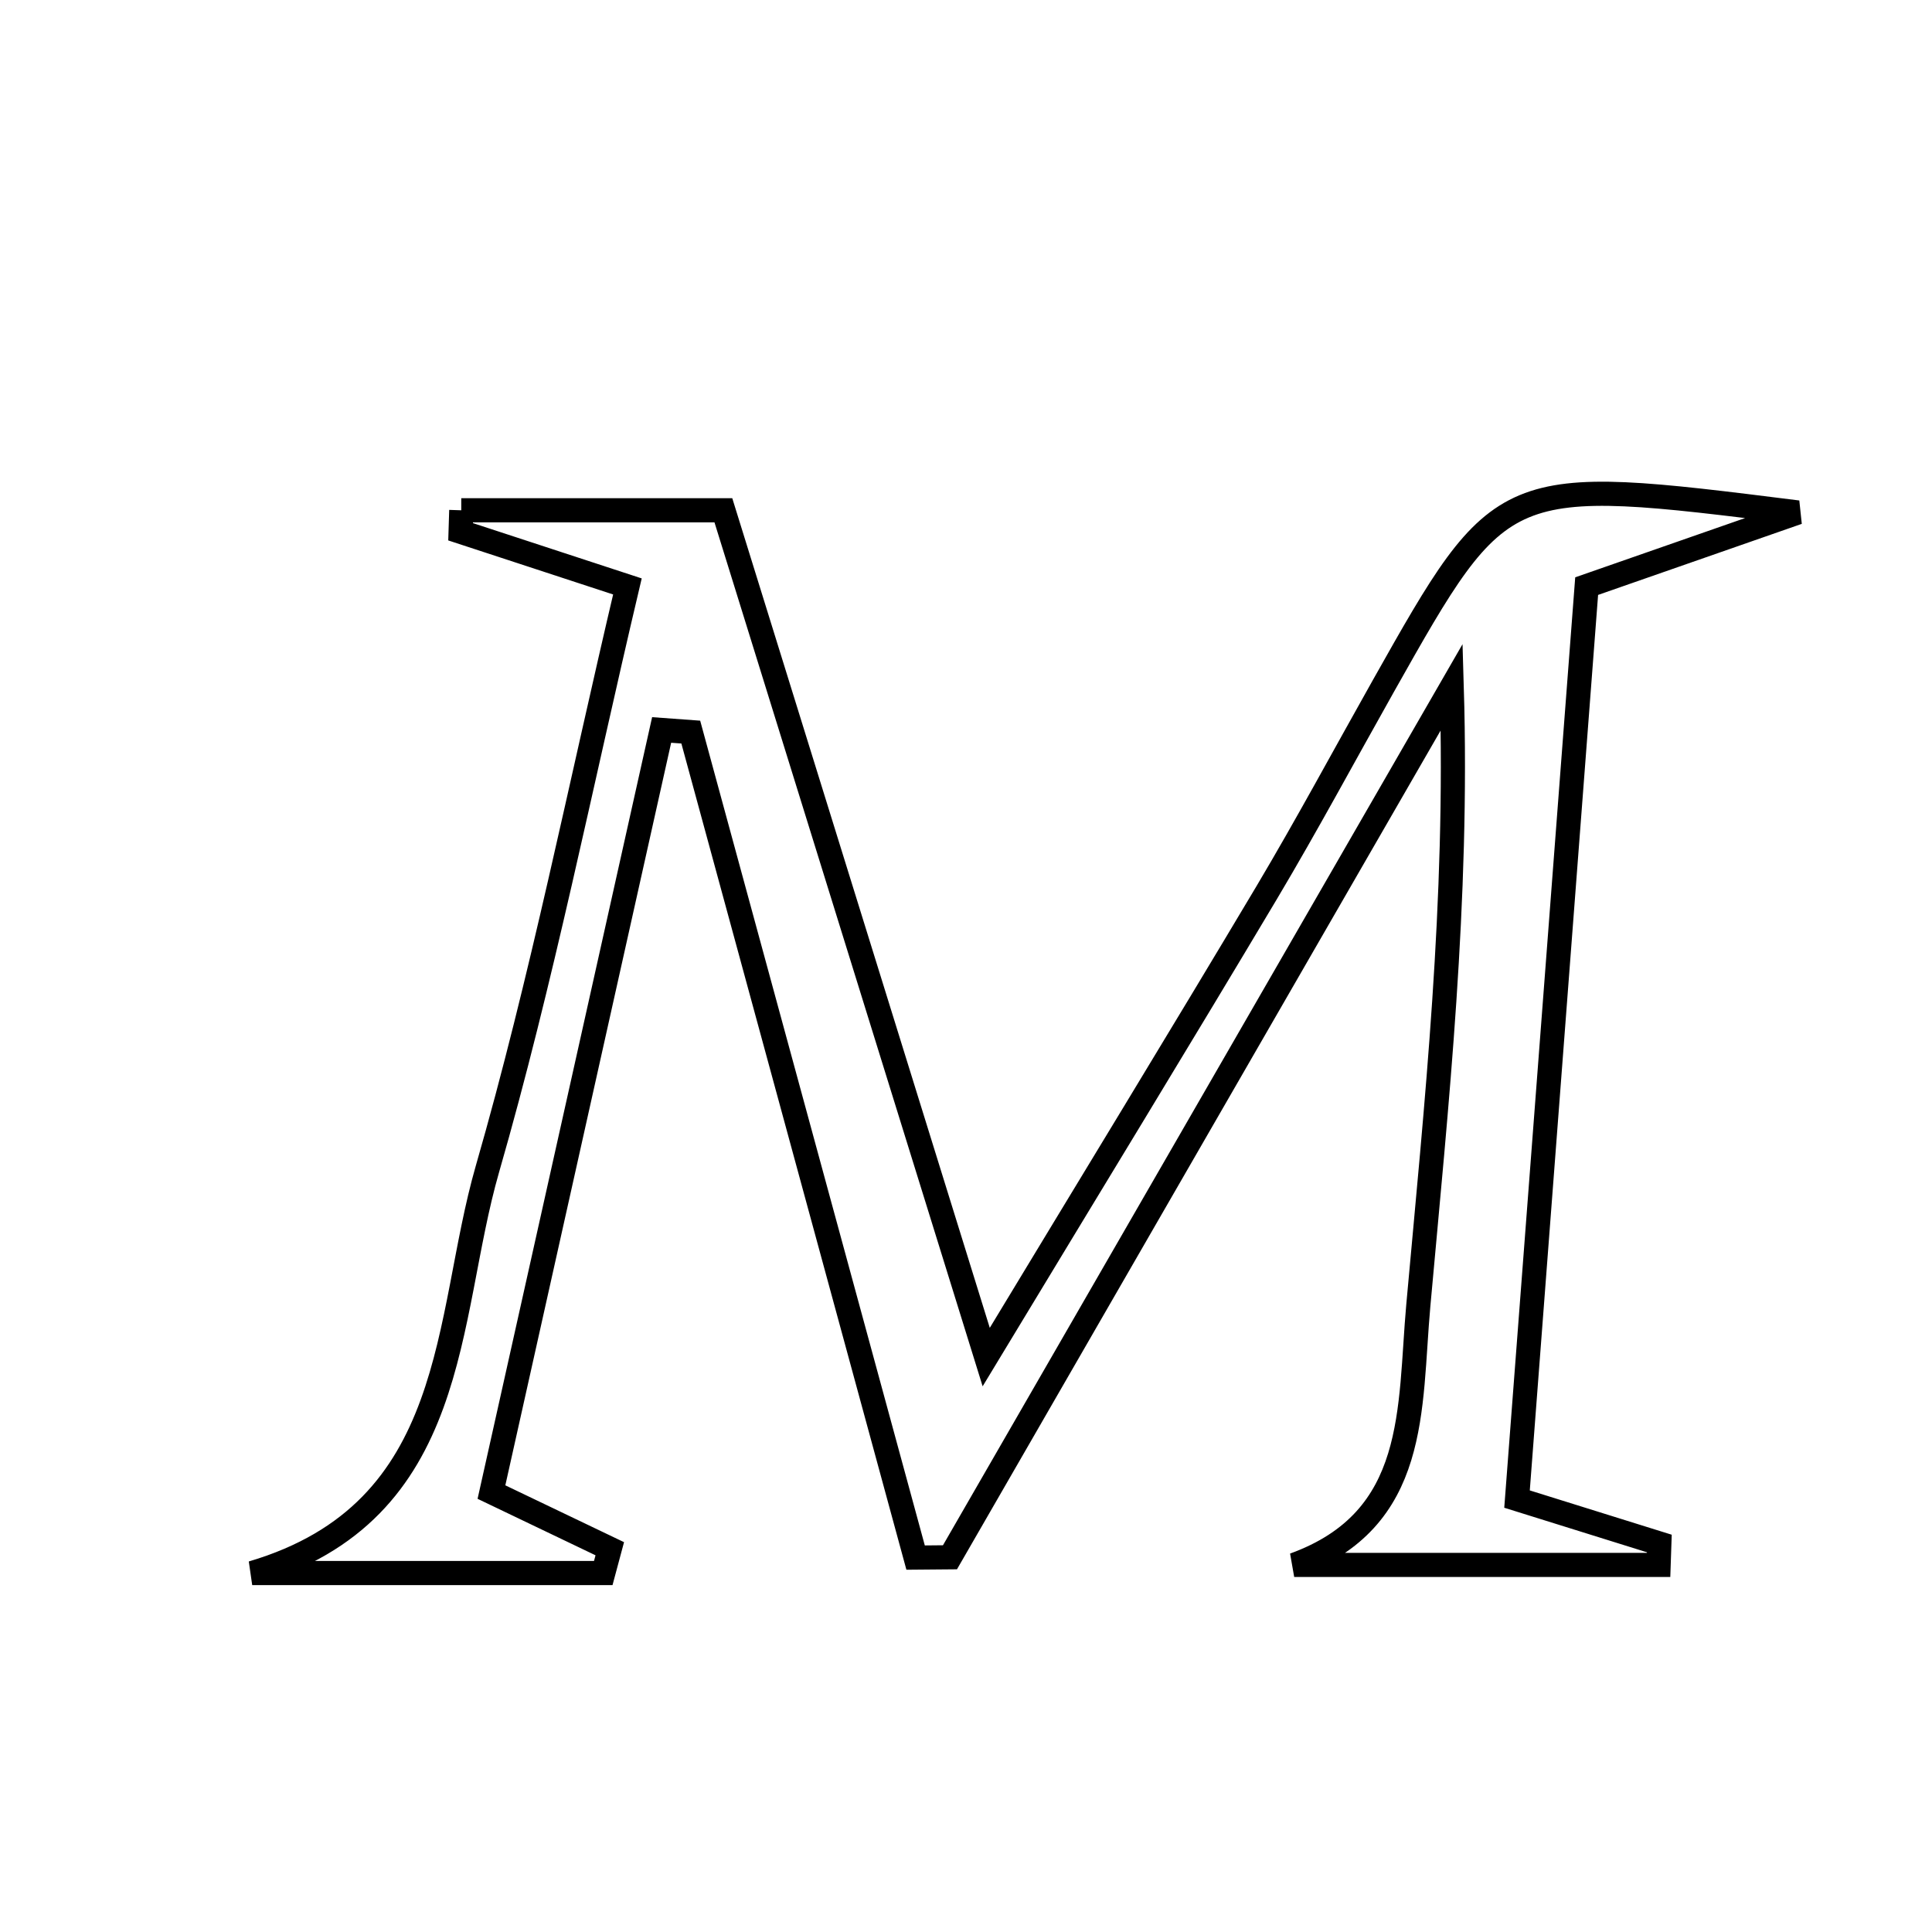 <svg xmlns="http://www.w3.org/2000/svg" viewBox="0.0 0.0 24.0 24.0" height="200px" width="200px"><path fill="none" stroke="black" stroke-width=".3" stroke-opacity="1.0"  filling="0" d="M5.73 6.339 C6.759 6.339 7.788 6.339 8.986 6.339 C10.006 9.626 11.057 13.011 12.251 16.858 C13.58 14.66 14.667 12.881 15.735 11.089 C16.237 10.245 16.702 9.379 17.184 8.523 C18.659 5.905 18.659 5.905 22.333 6.366 C21.242 6.747 20.588 6.975 19.71 7.281 C19.428 10.978 19.141 14.738 18.845 18.622 C19.515 18.831 20.064 19.003 20.613 19.174 C20.61 19.263 20.607 19.352 20.604 19.44 C19.095 19.44 17.586 19.44 16.077 19.44 C17.631 18.876 17.503 17.502 17.619 16.214 C17.846 13.704 18.114 11.199 18.034 8.535 C15.956 12.138 13.879 15.741 11.801 19.345 C11.658 19.346 11.516 19.348 11.374 19.349 C10.443 15.931 9.512 12.512 8.581 9.094 C8.461 9.085 8.34 9.077 8.219 9.068 C7.522 12.188 6.826 15.308 6.105 18.535 C6.656 18.799 7.115 19.019 7.575 19.239 C7.548 19.34 7.521 19.441 7.494 19.541 C6.04 19.541 4.587 19.541 3.133 19.541 C5.727 18.775 5.518 16.386 6.055 14.522 C6.731 12.177 7.206 9.774 7.794 7.285 C6.978 7.018 6.35 6.812 5.722 6.606 C5.725 6.517 5.727 6.428 5.73 6.339"></path></svg>